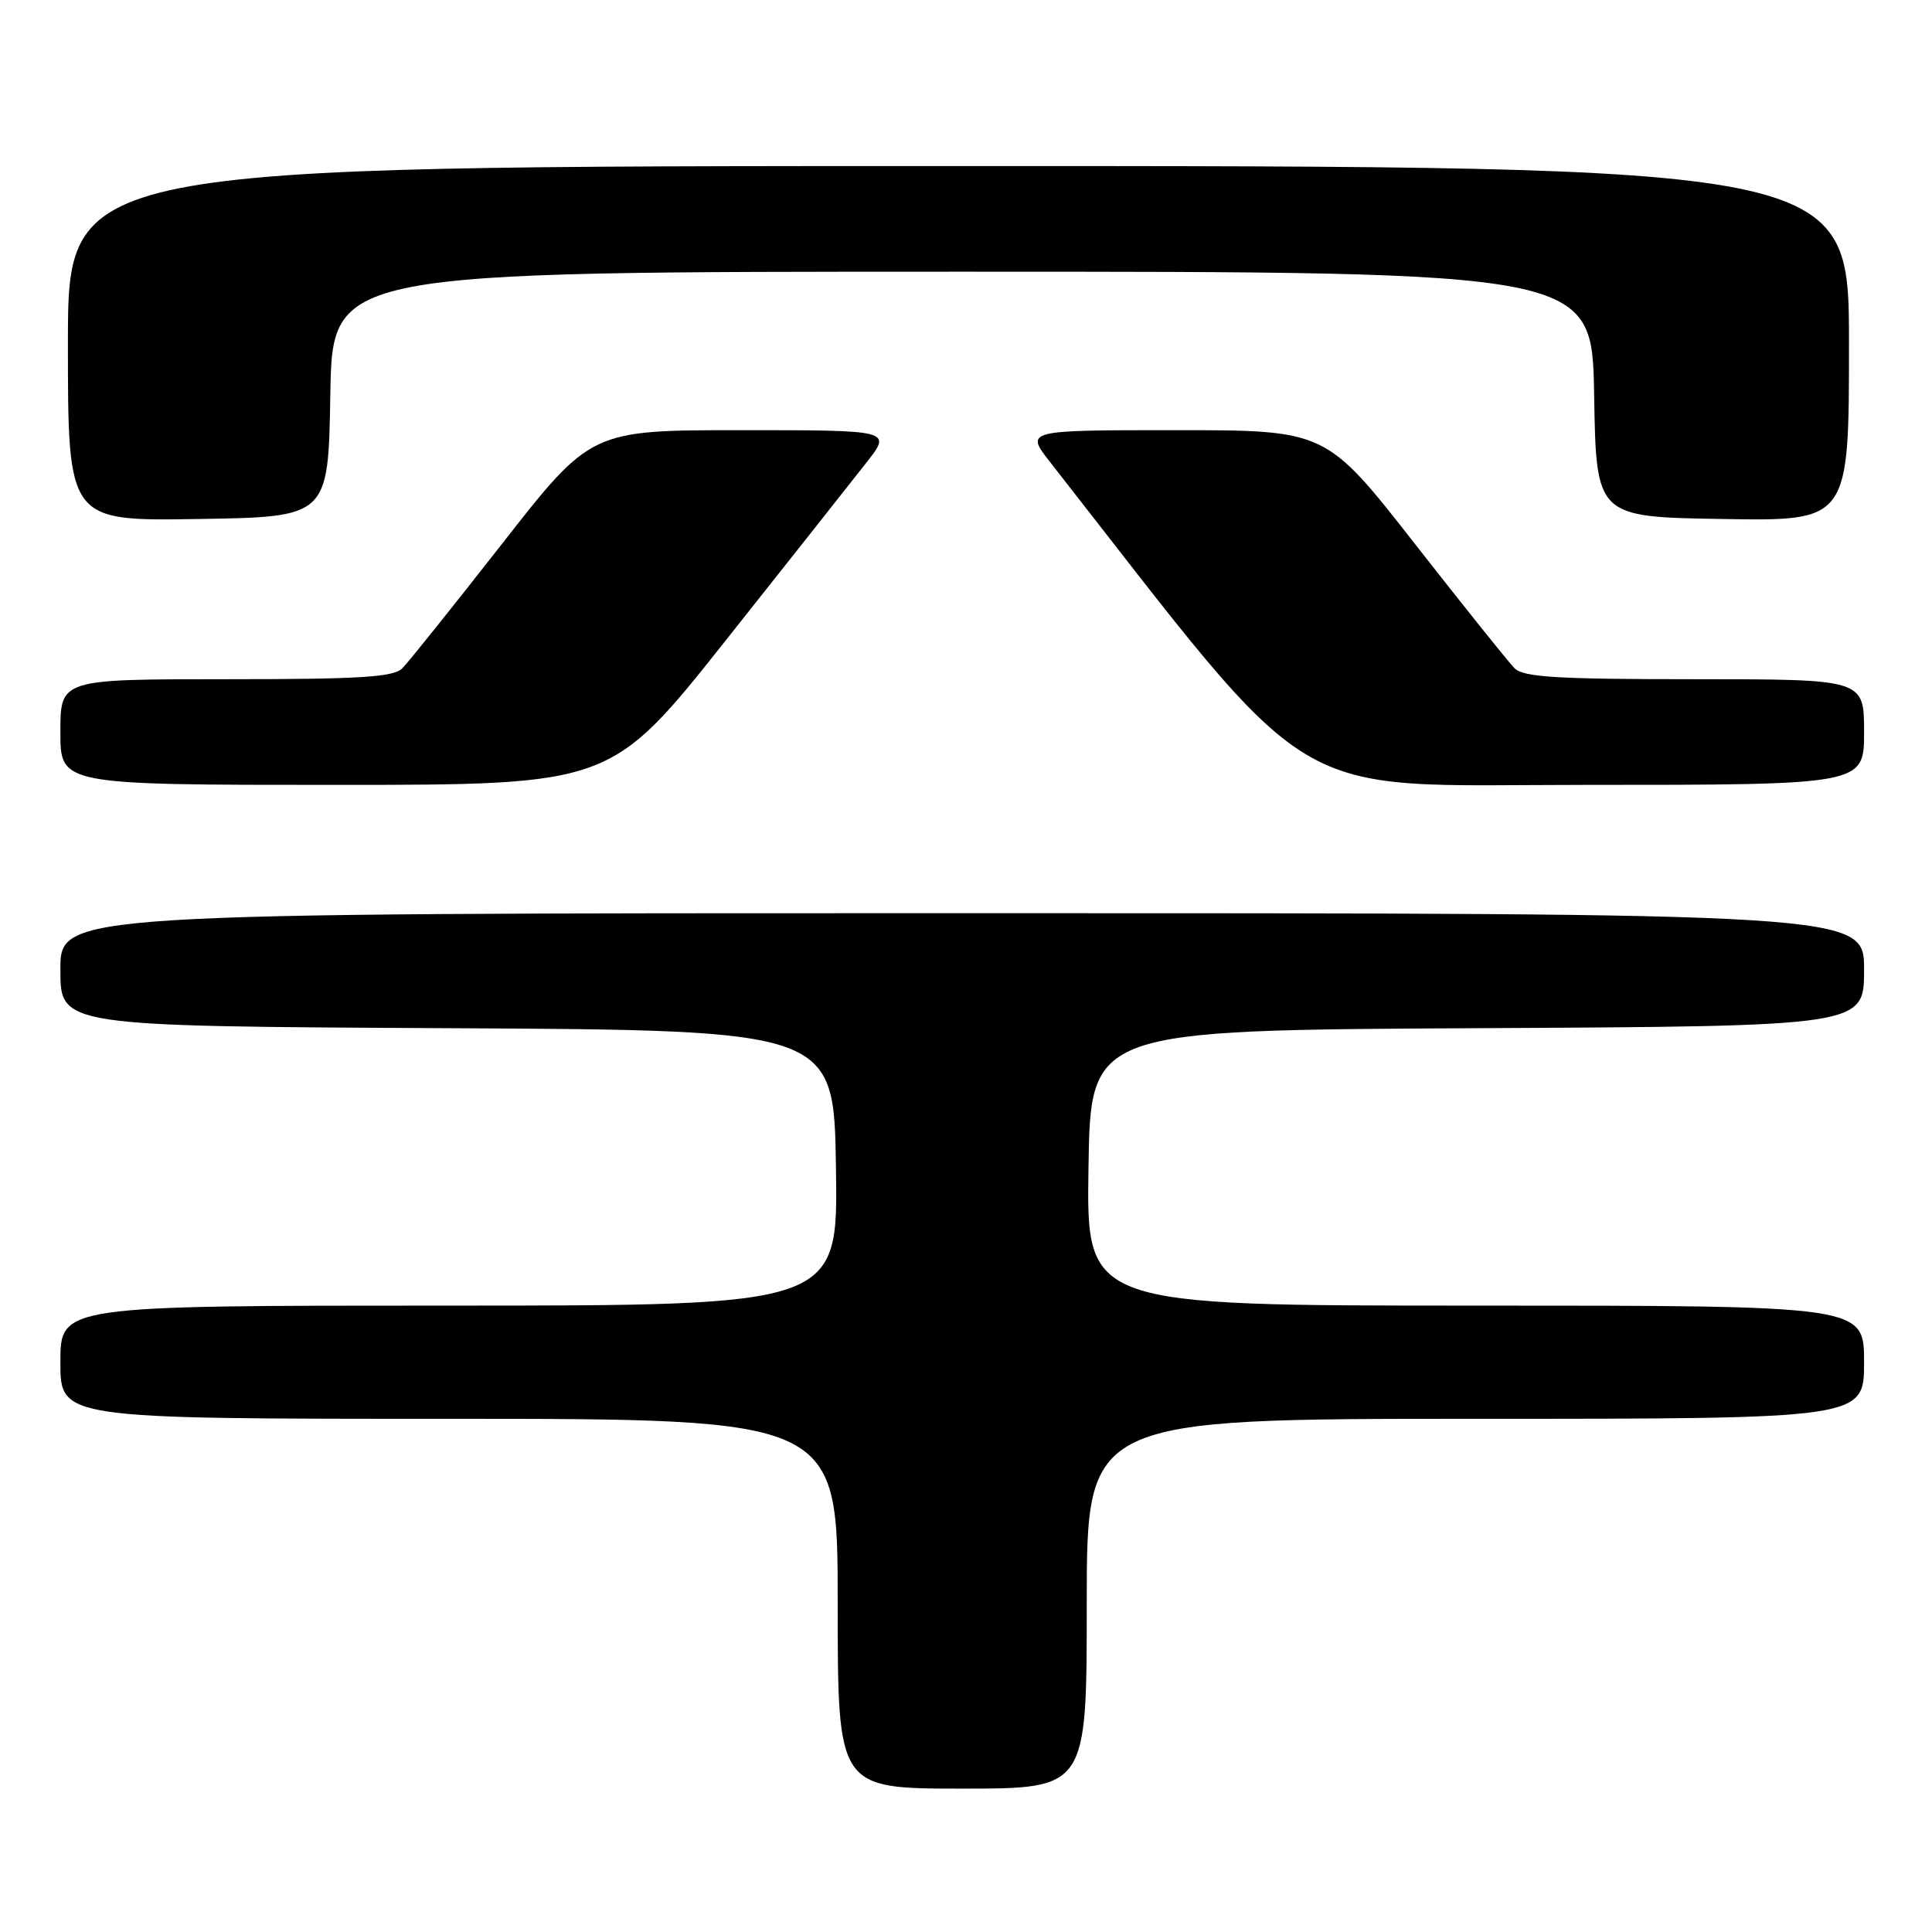 <?xml version="1.0" encoding="UTF-8" standalone="no"?>
<!DOCTYPE svg PUBLIC "-//W3C//DTD SVG 1.1//EN" "http://www.w3.org/Graphics/SVG/1.1/DTD/svg11.dtd" >
<svg xmlns="http://www.w3.org/2000/svg" xmlns:xlink="http://www.w3.org/1999/xlink" version="1.1" viewBox="0 0 256 256">
 <g >
 <path fill="currentColor"
d=" M 144.00 212.50 C 144.00 188.00 144.00 188.00 195.50 188.00 C 247.00 188.00 247.00 188.00 247.00 180.50 C 247.00 173.00 247.00 173.00 195.48 173.00 C 143.95 173.00 143.95 173.00 144.23 154.75 C 144.50 136.50 144.50 136.50 195.75 136.24 C 247.00 135.98 247.00 135.98 247.00 128.49 C 247.00 121.00 247.00 121.00 127.50 121.00 C 8.00 121.00 8.00 121.00 8.00 128.49 C 8.00 135.98 8.00 135.98 59.25 136.24 C 110.50 136.50 110.50 136.50 110.77 154.75 C 111.05 173.00 111.05 173.00 59.52 173.00 C 8.00 173.00 8.00 173.00 8.00 180.50 C 8.00 188.00 8.00 188.00 59.50 188.00 C 111.00 188.00 111.00 188.00 111.00 212.50 C 111.00 237.00 111.00 237.00 127.50 237.00 C 144.00 237.00 144.00 237.00 144.00 212.50 Z  M 96.25 84.75 C 104.65 74.16 113.01 63.59 114.84 61.25 C 118.17 57.00 118.17 57.00 98.23 57.00 C 78.30 57.00 78.30 57.00 66.53 72.05 C 60.05 80.33 54.11 87.75 53.31 88.55 C 52.13 89.73 47.76 90.00 29.93 90.00 C 8.00 90.00 8.00 90.00 8.00 97.00 C 8.00 104.00 8.00 104.00 44.49 104.00 C 80.98 104.00 80.98 104.00 96.25 84.75 Z  M 247.00 97.00 C 247.00 90.00 247.00 90.00 224.57 90.00 C 206.30 90.00 201.87 89.73 200.69 88.55 C 199.89 87.75 193.95 80.33 187.47 72.05 C 175.70 57.00 175.70 57.00 155.77 57.00 C 135.83 57.00 135.83 57.00 139.16 61.25 C 175.26 107.38 169.66 104.00 210.01 104.00 C 247.00 104.00 247.00 104.00 247.00 97.00 Z  M 43.77 52.25 C 44.05 36.00 44.05 36.00 127.50 36.00 C 210.95 36.00 210.95 36.00 211.23 52.25 C 211.50 68.50 211.50 68.50 228.25 68.77 C 245.00 69.05 245.00 69.05 245.00 45.52 C 245.00 22.00 245.00 22.00 127.00 22.00 C 9.00 22.00 9.00 22.00 9.00 45.52 C 9.00 69.05 9.00 69.05 26.25 68.77 C 43.50 68.50 43.50 68.50 43.77 52.25 Z "/>
</g>
</svg>